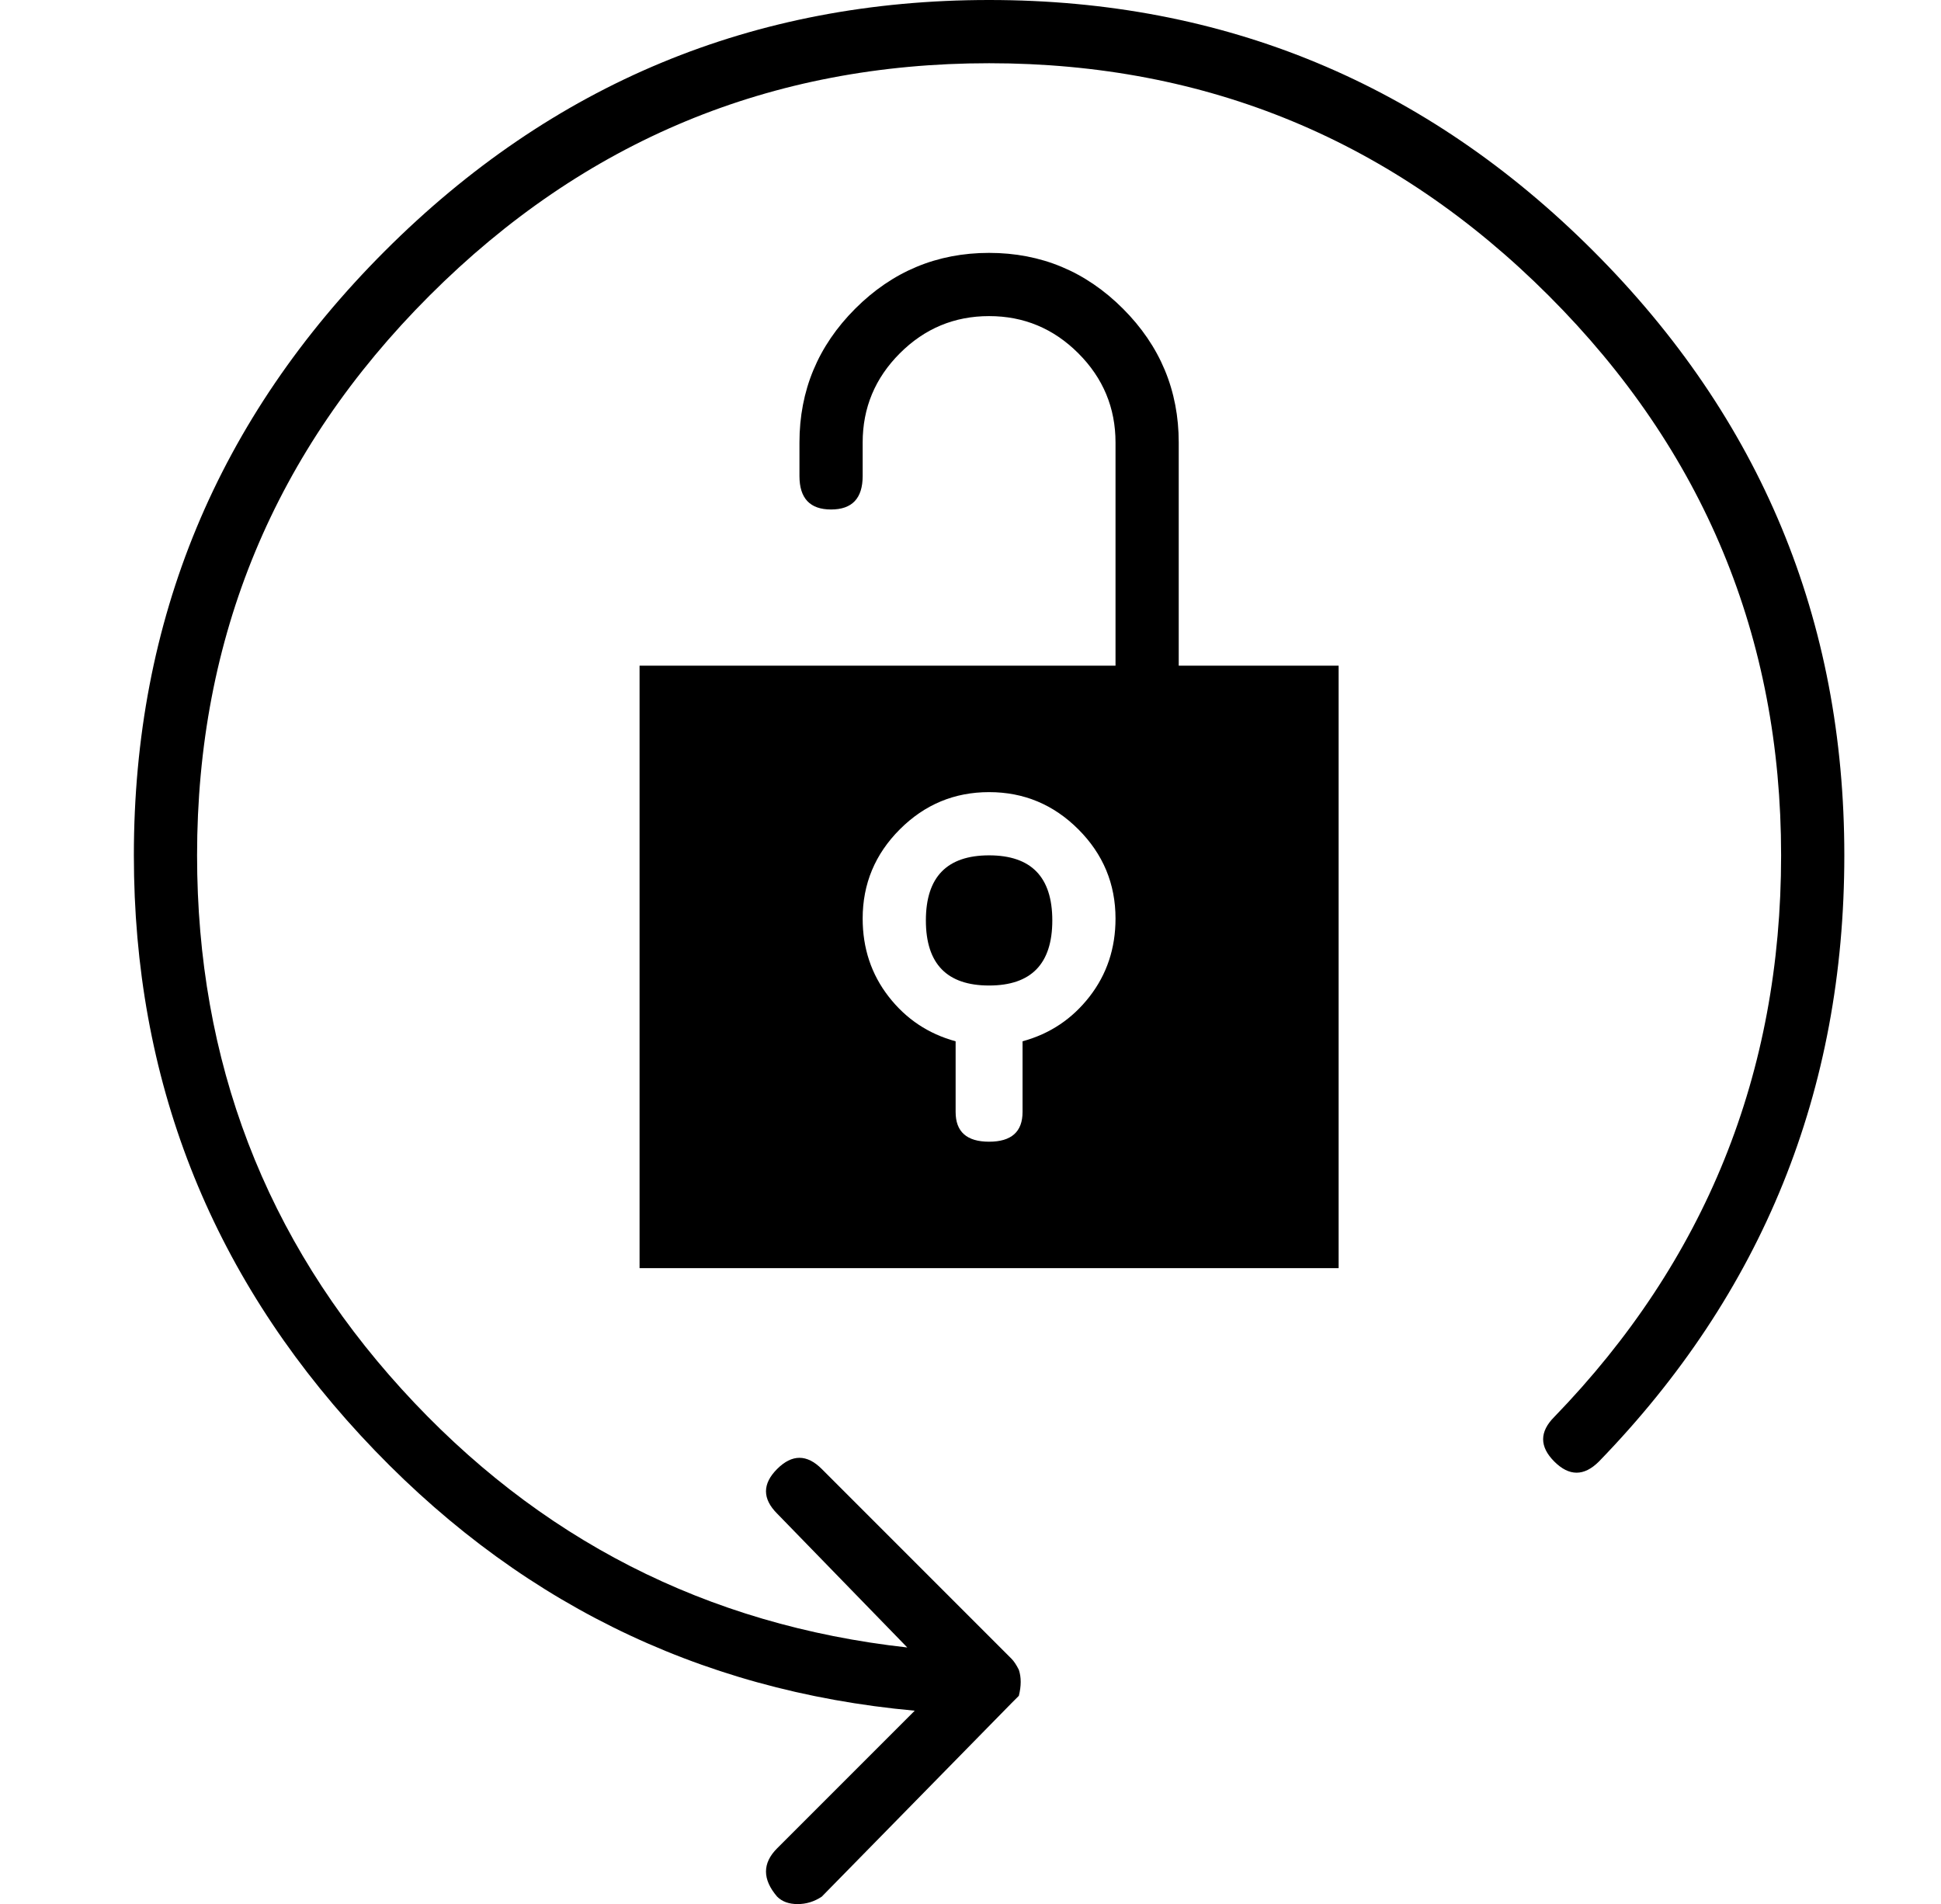 <?xml version="1.0" standalone="no"?>
<!DOCTYPE svg PUBLIC "-//W3C//DTD SVG 1.1//EN" "http://www.w3.org/Graphics/SVG/1.1/DTD/svg11.dtd" >
<svg xmlns="http://www.w3.org/2000/svg" xmlns:xlink="http://www.w3.org/1999/xlink" version="1.1" viewBox="-10 0 522 512">
  <g transform="matrix(1 0 0 -1 0 448)">
   <path fill="currentColor"
d="M307 329v-60h43v-162h-188v162h128v60q0 14 -10 24t-24 10t-24 -10t-10 -24v-9q0 -9 -8.5 -9t-8.5 9v9q0 21 15 36t36 15t36 -15t15 -36zM265 168q11 3 18 12t7 21q0 14 -10 24t-24 10t-24 -10t-10 -24q0 -12 7 -21t18 -12v-19q0 -8 9 -8t9 8v19zM256 448
q95 0 162.5 -67.5t67.5 -162.5t-66 -163q-6 -6 -12 0t0 12q61 63 61 151t-62.5 150.5t-150.5 62.5t-150.5 -62.5t-62.5 -150.5q0 -83 55 -143.5t136 -69.5l-35 36q-6 6 0 12t12 0l51 -51q1 -1 2 -3q1 -3 0 -7l-2 -2l-51 -52q-3 -2 -6.5 -2t-5.5 2q-6 7 0 13l37 37
q-88 8 -149 74t-61 156q0 95 67.5 162.5t162.5 67.5zM239 200.5q0 17.5 17 17.5t17 -17.5t-17 -17.5t-17 17.5z" />
  </g>

</svg>
